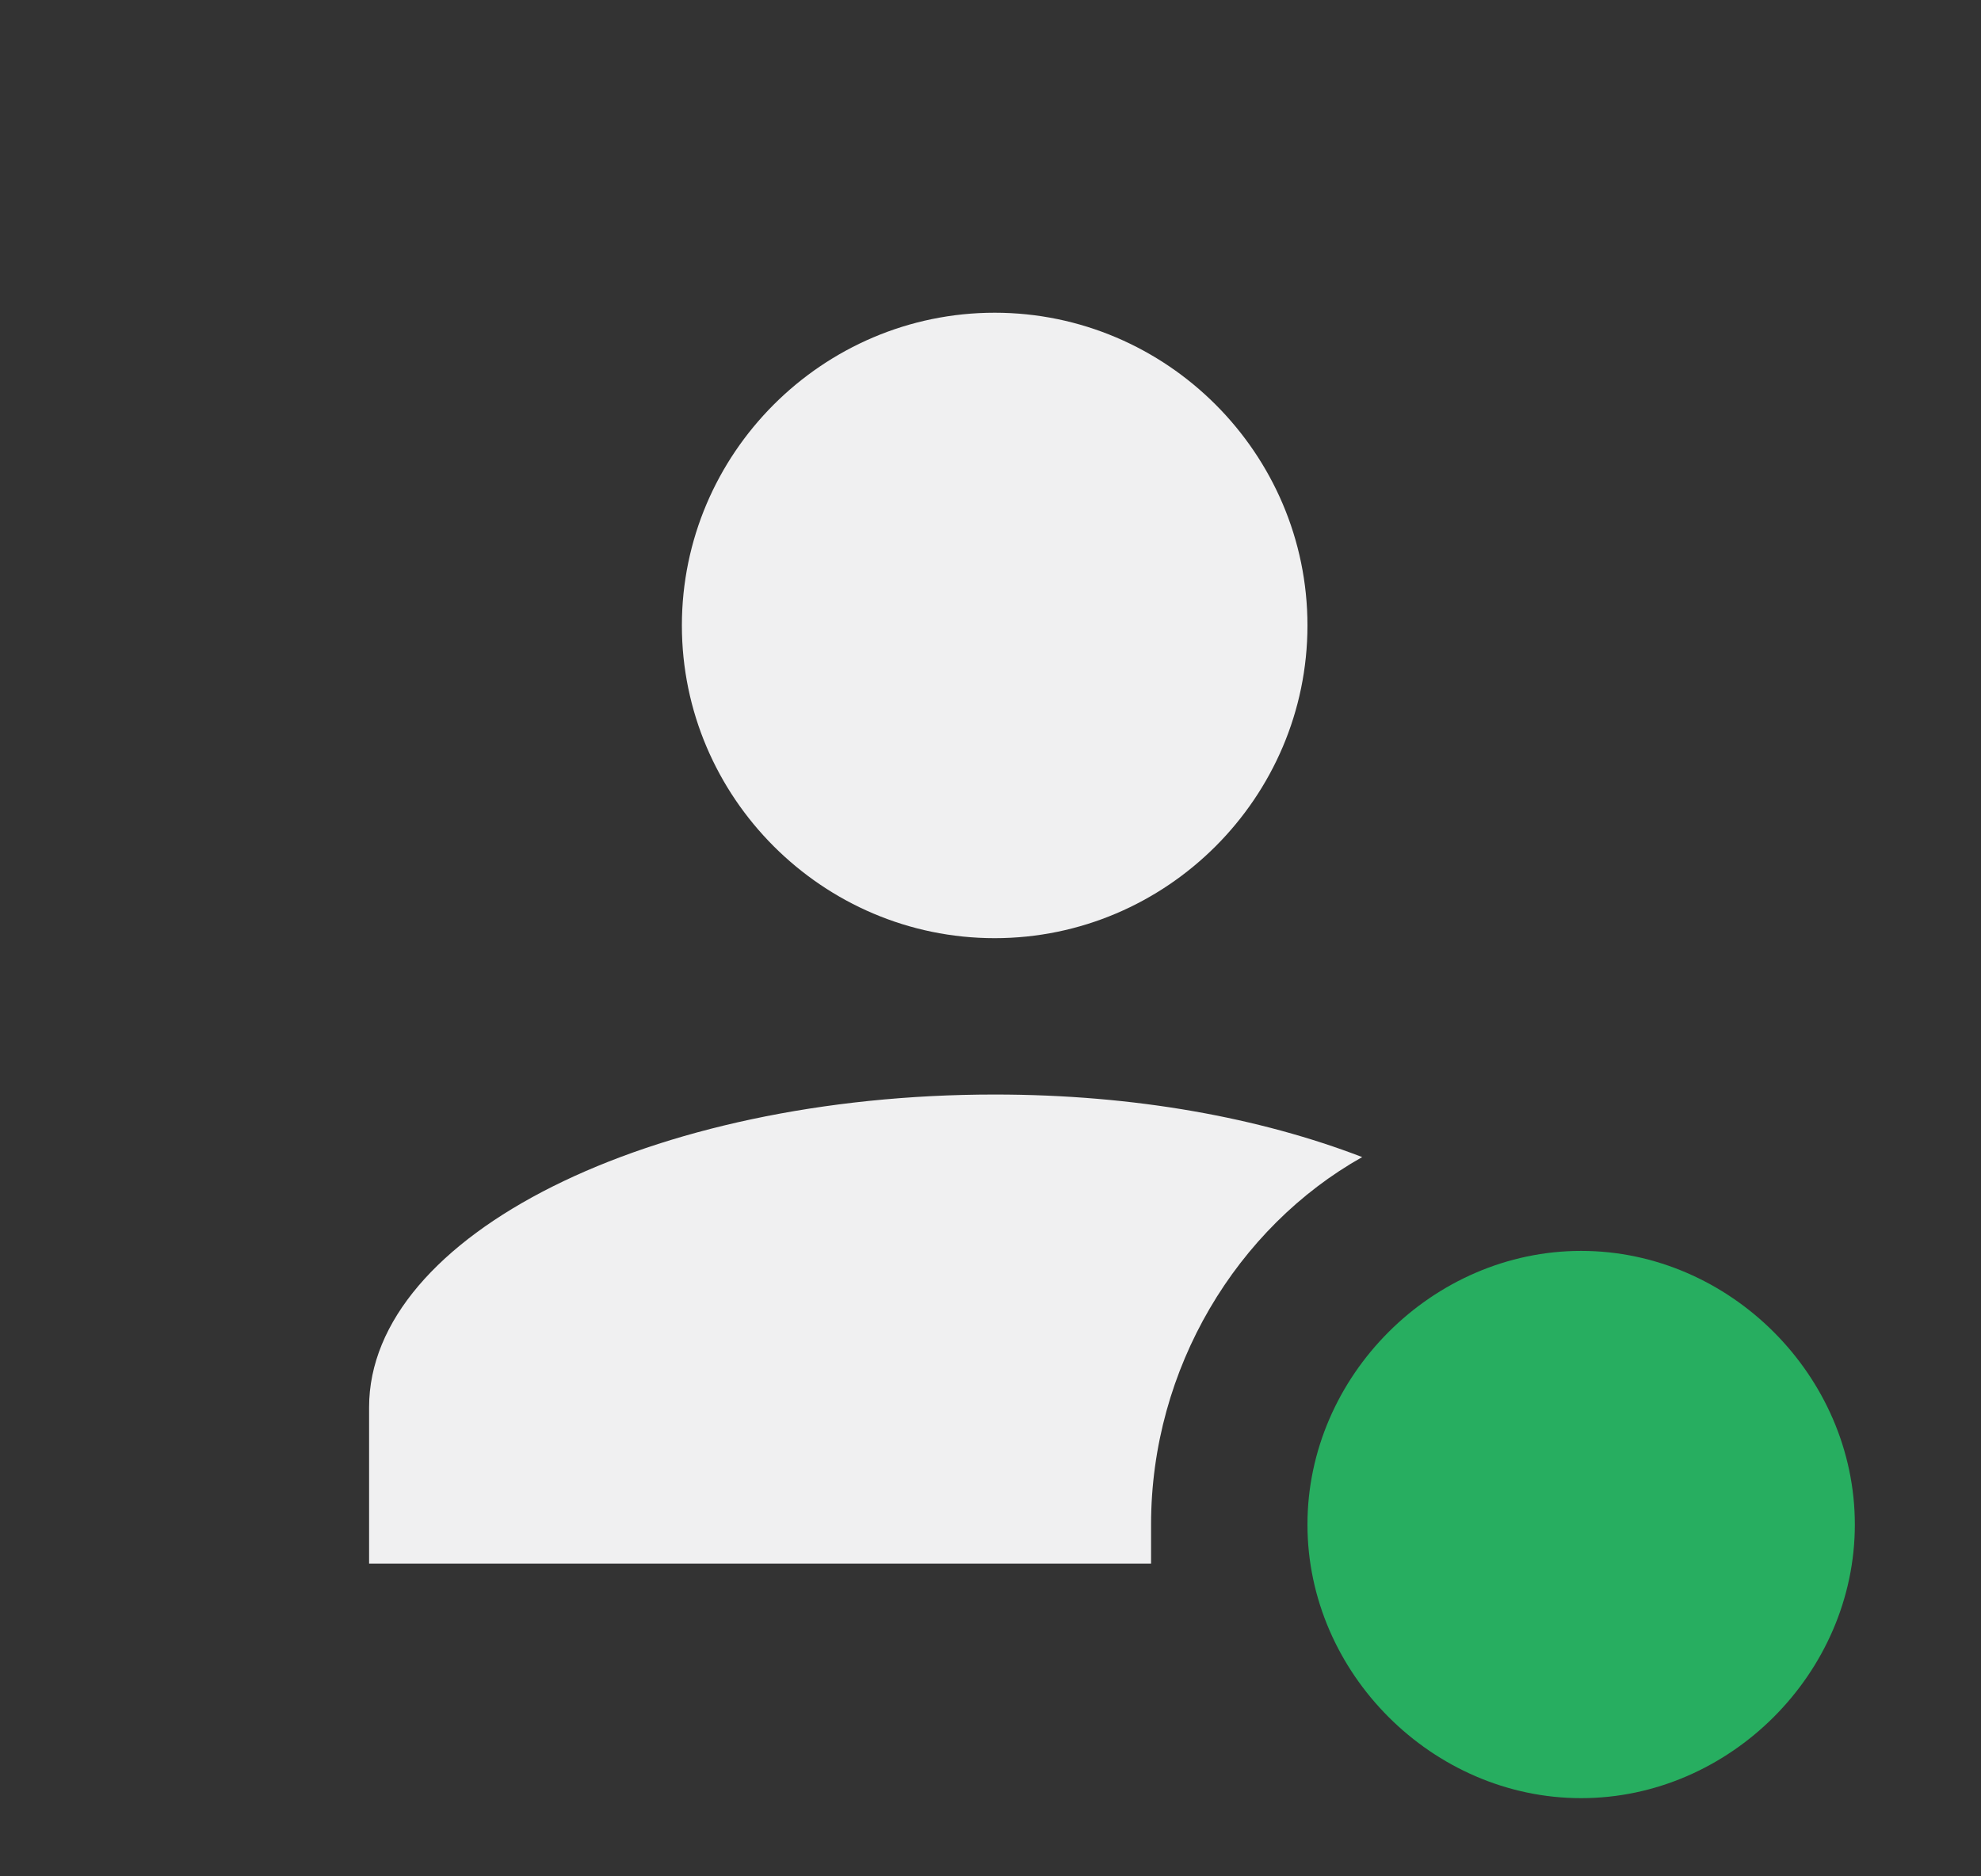 <svg width="19" height="18" viewBox="0 0 19 18" fill="none" xmlns="http://www.w3.org/2000/svg">
<rect x="0" y="0" width="19" height="18" fill="#333333" stroke="none"/>
<path d="M15.165 12C13.74 12 12.54 13.2 12.54 14.625C12.54 16.05 13.74 17.25 15.165 17.25C16.59 17.25 17.79 16.05 17.79 14.625C17.79 13.2 16.59 12 15.165 12Z" fill="#27AE60"/>
<path d="M11.04 14.625C11.04 13.125 11.865 11.775 13.065 11.1C12.09 10.725 10.89 10.5 9.54 10.5C6.24 10.5 3.54 11.85 3.54 13.5V15H11.04V14.625ZM12.54 6C12.54 7.65 11.19 9 9.54 9C7.89 9 6.54 7.65 6.54 6C6.54 4.35 7.89 3 9.54 3C11.19 3 12.54 4.35 12.54 6Z" fill="#F0F0F1"/>
</svg>
